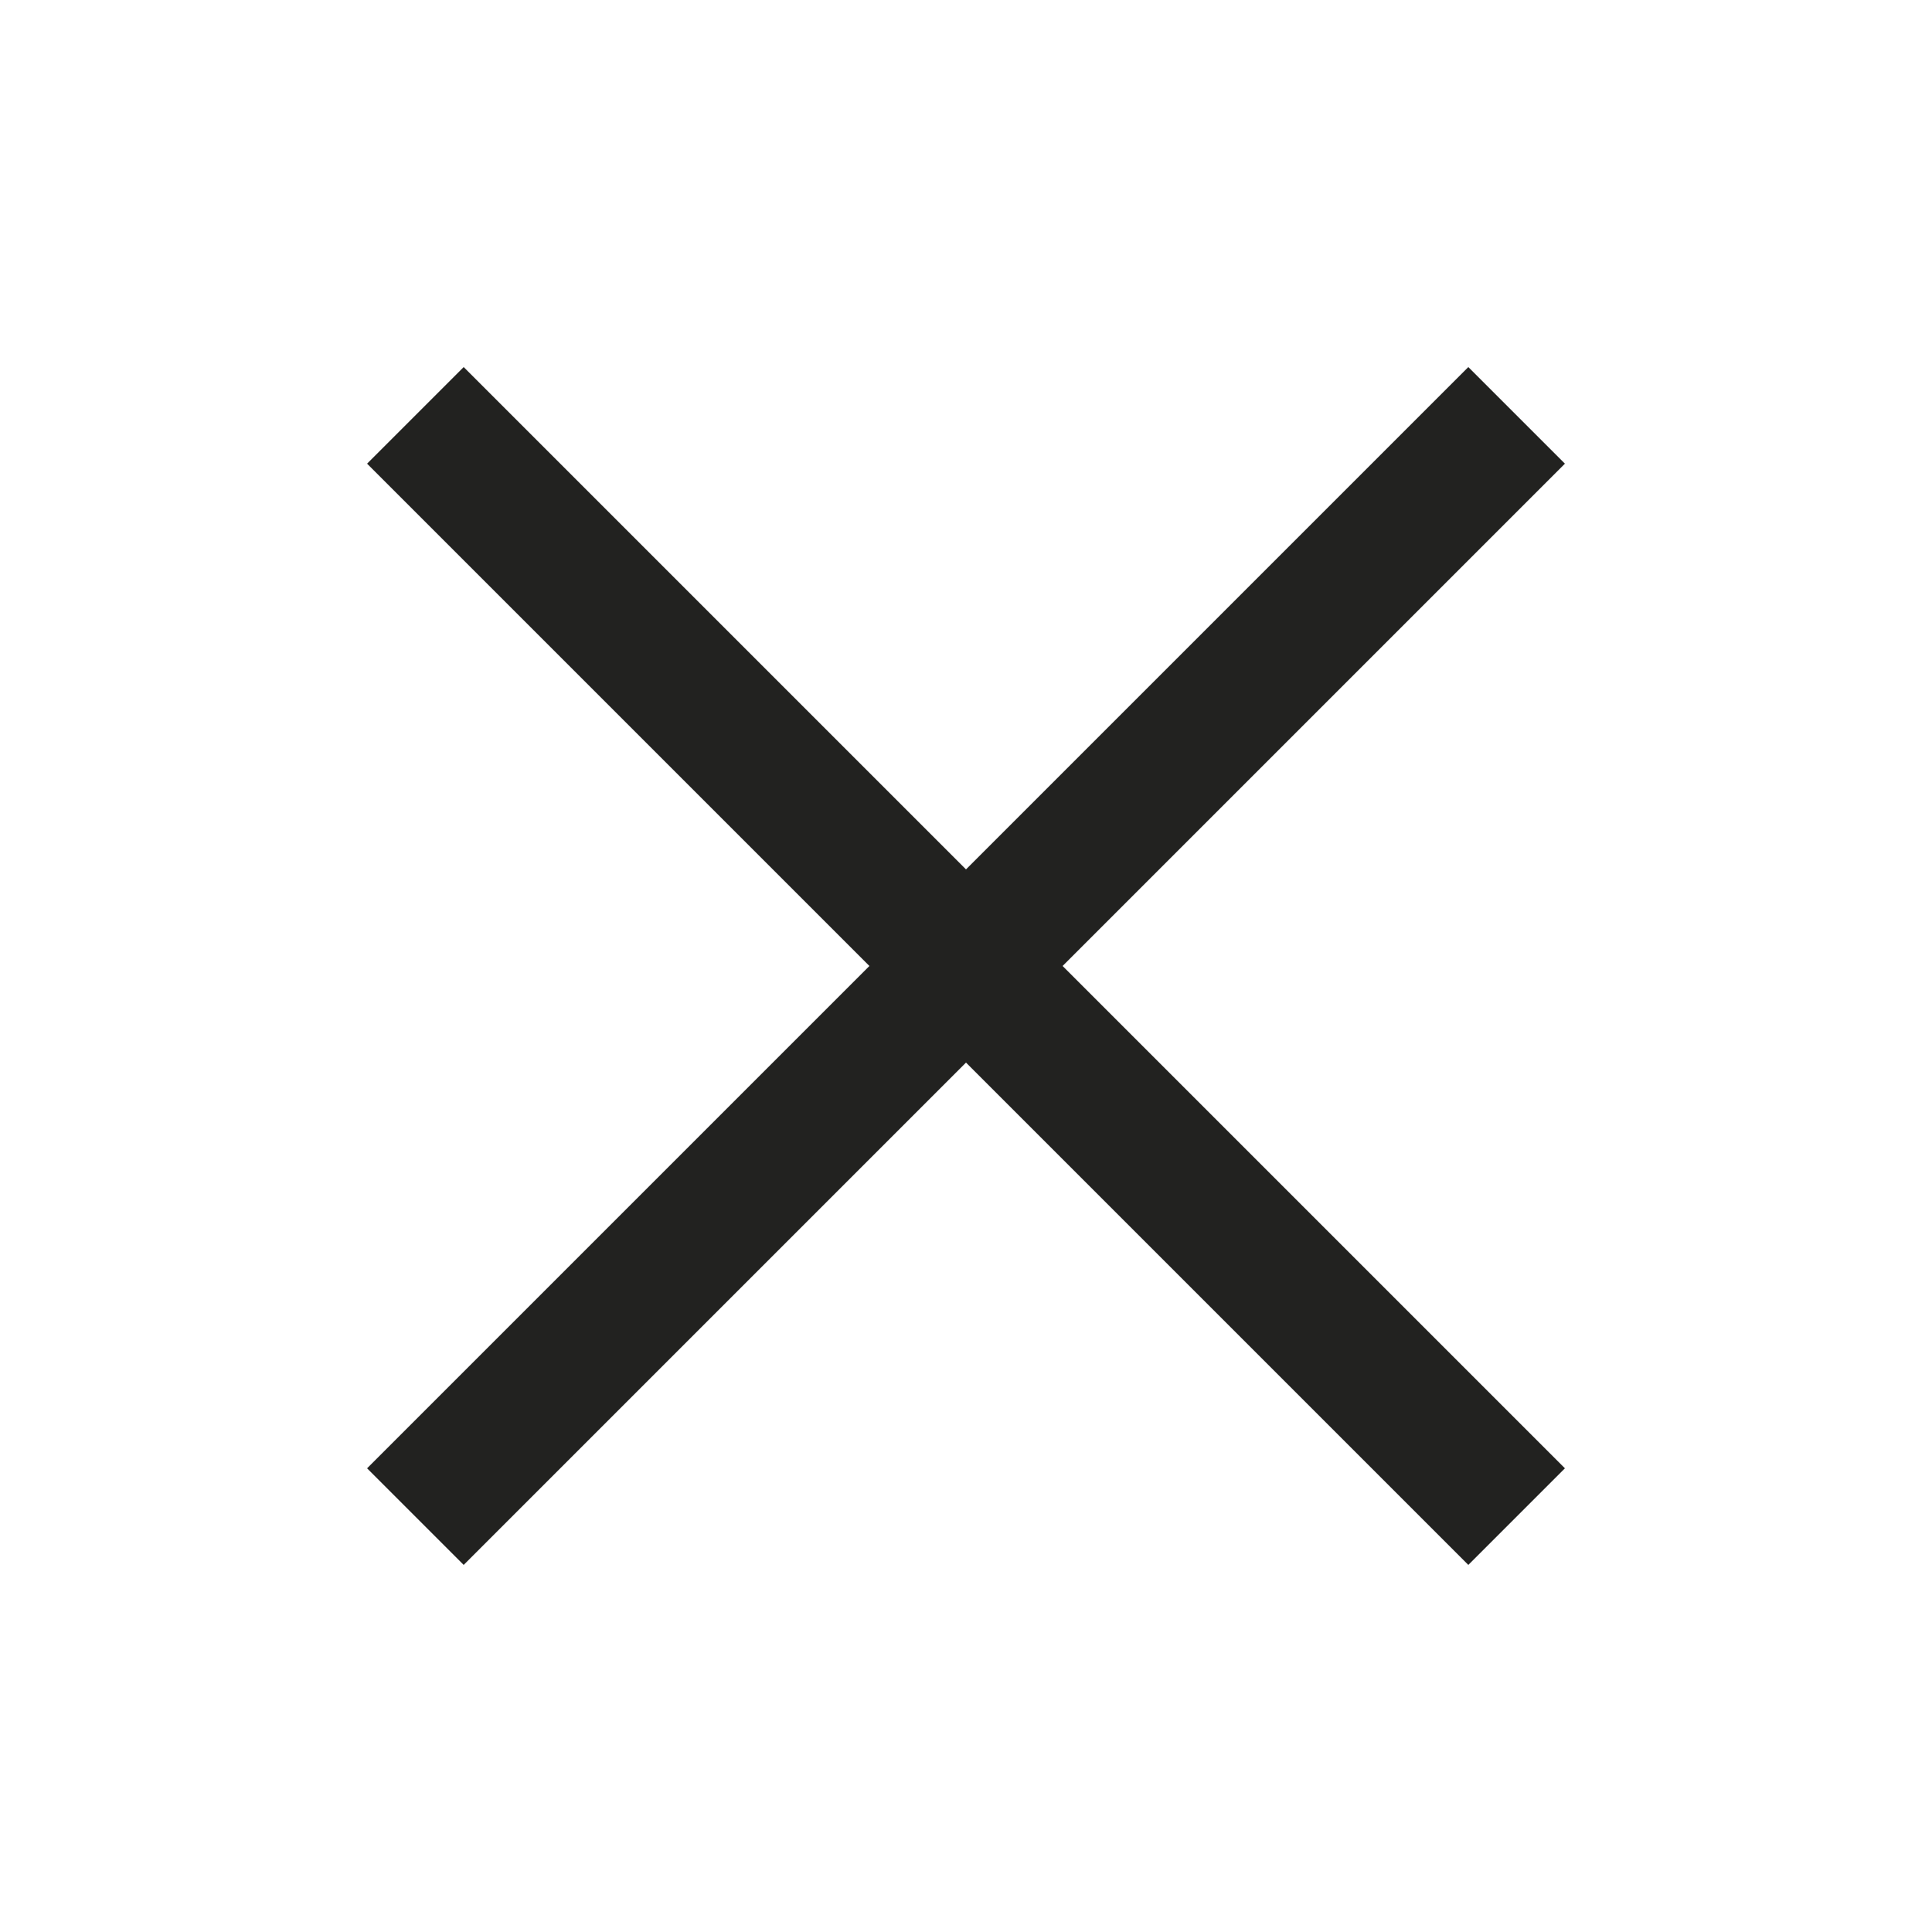 <svg xmlns="http://www.w3.org/2000/svg" viewBox="0 0 100 100"><defs><style>.cls-1{fill:#222220;}</style></defs><title>Монтажная область 40</title><g id="Слой_26" data-name="Слой 26"><polygon class="cls-1" points="81 24 76 19 50 45 24 19 19 24 45 50 19 76 24 81 50 55 76 81 81 76 55 50 81 24"/></g></svg>